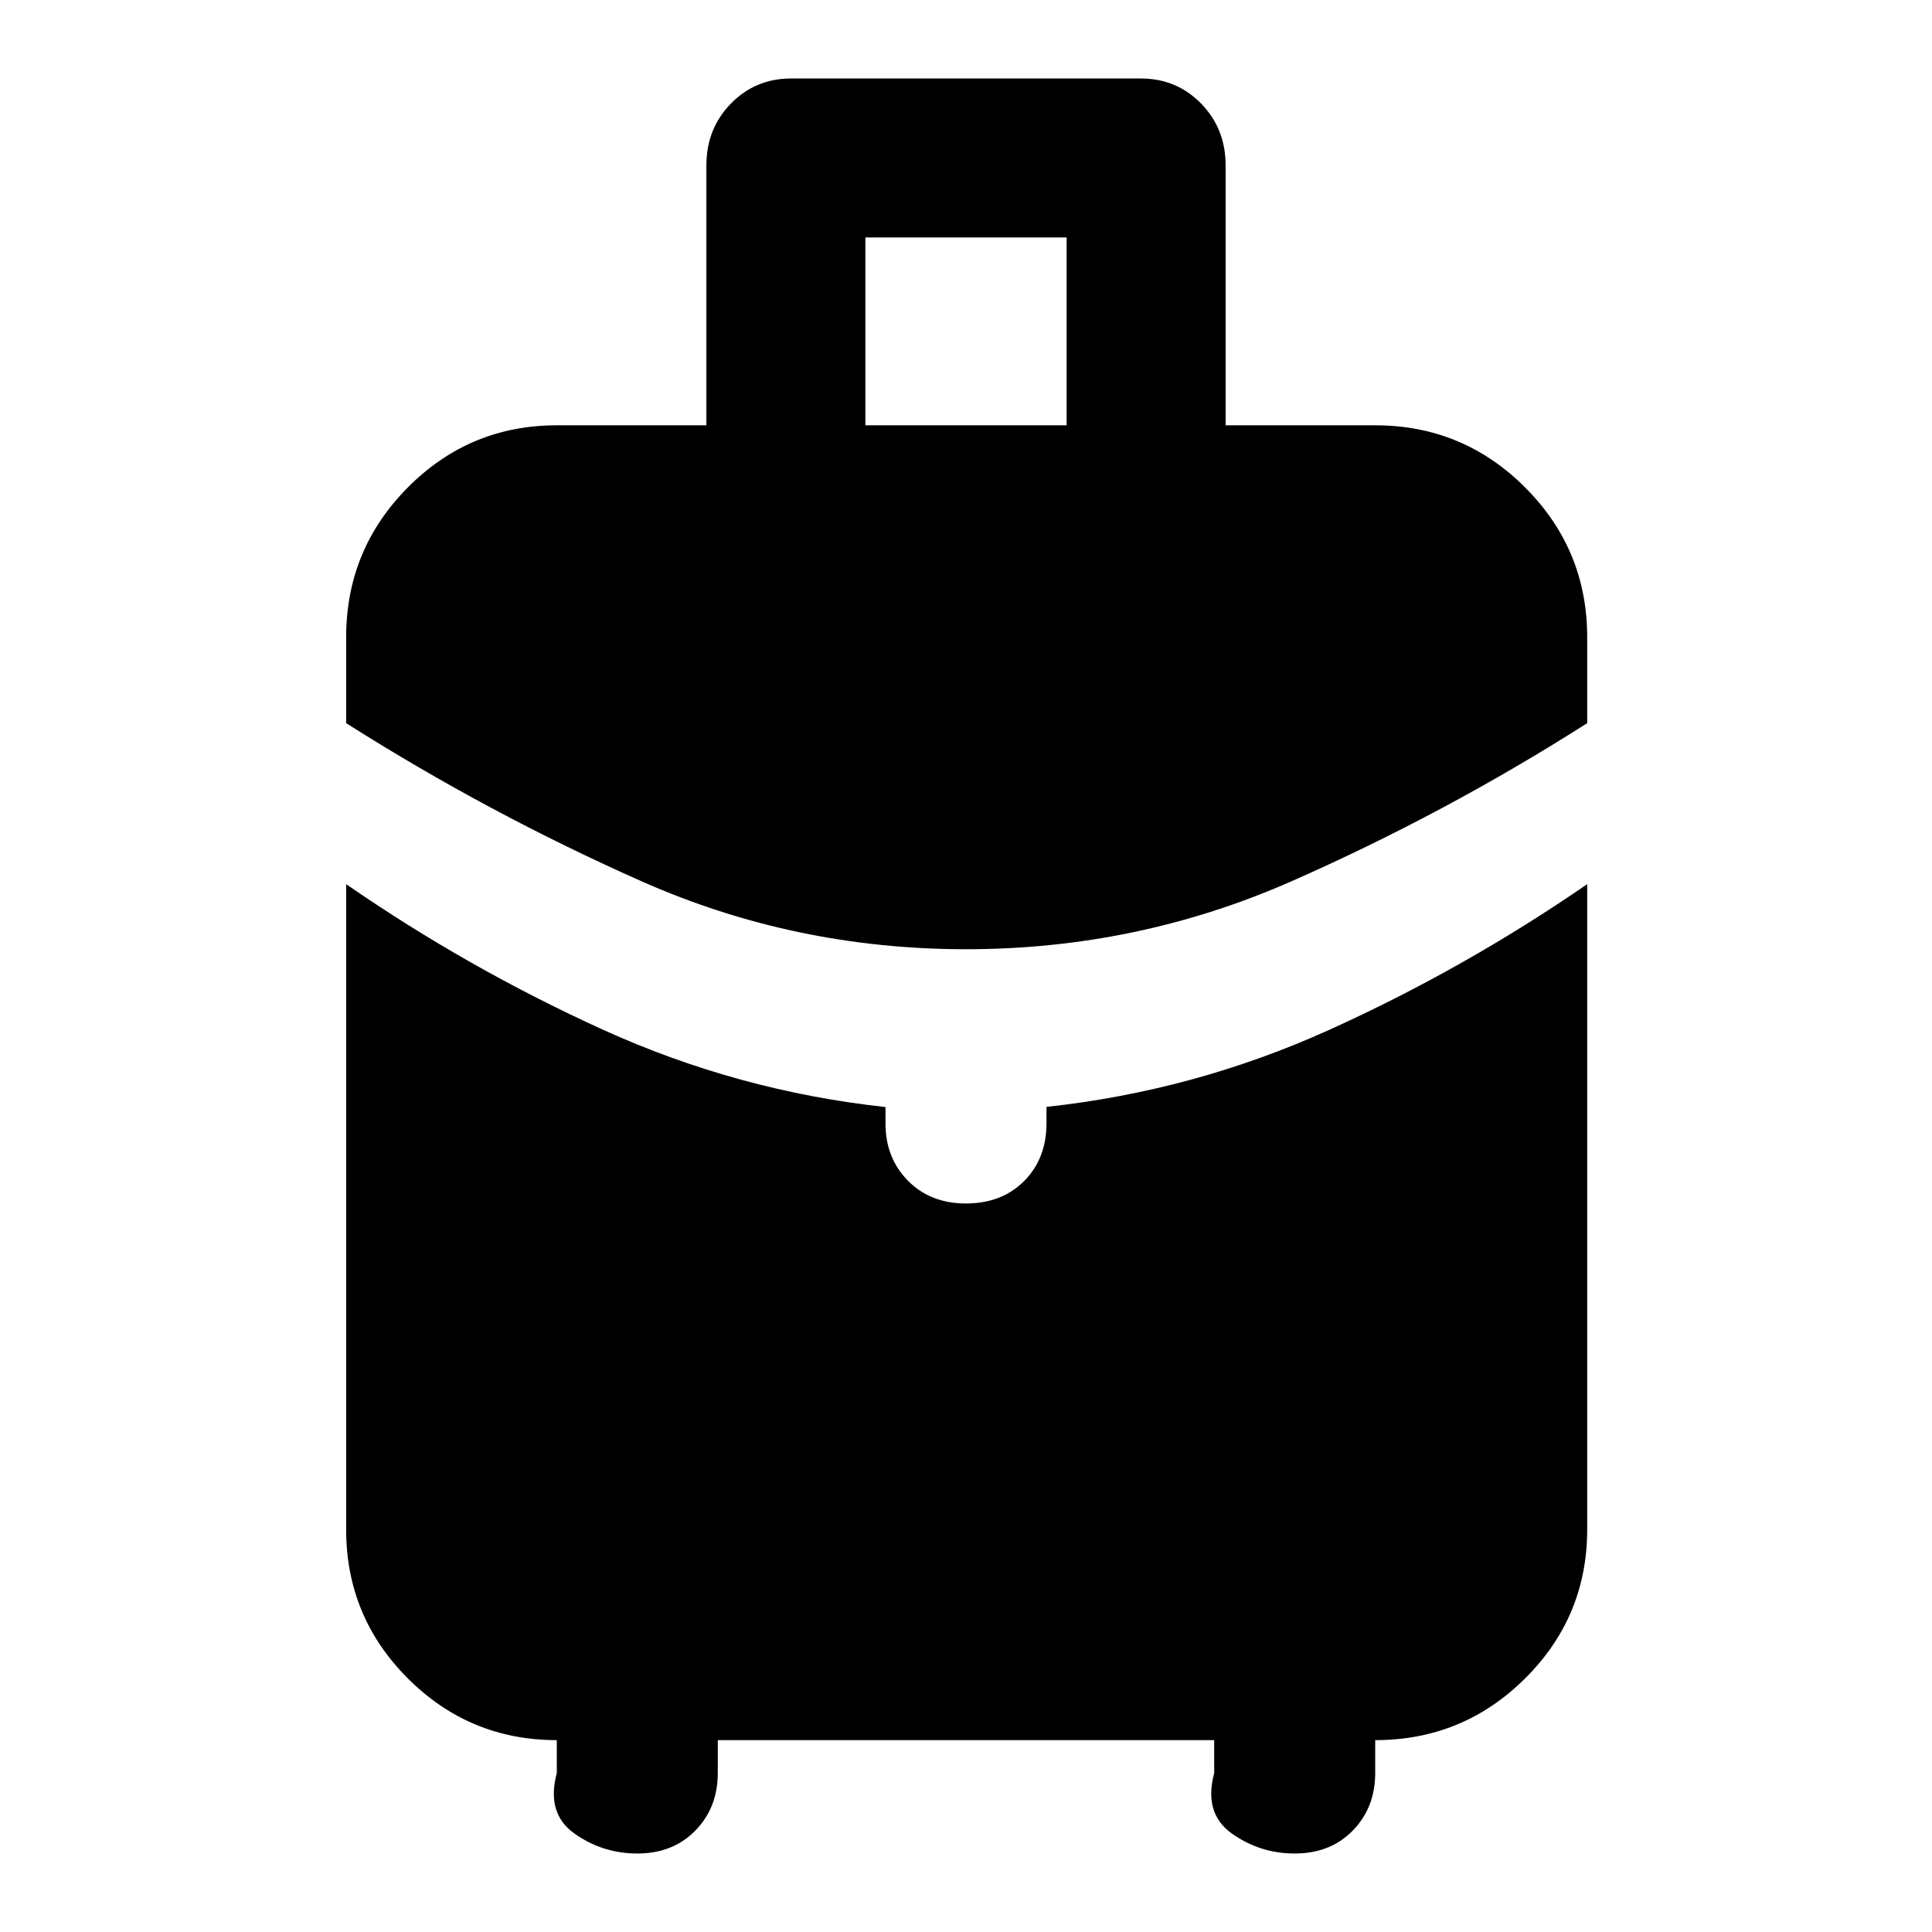 <svg xmlns="http://www.w3.org/2000/svg" height="40" viewBox="0 -960 960 960" width="40"><path d="M430-748.667h100V-842H430v93.333Zm50 260.334q-85 0-161-33.667-76-33.666-147-78.666v-42.668q0-43.616 30.662-74.474 30.663-30.859 74.004-30.859H351v-129.165q0-18.235 12.179-30.701Q375.358-921 393.1-921h173.8q17.742 0 29.921 12.467Q609-896.067 609-877.832v129.165h74.334q43.616 0 74.474 30.859 30.859 30.858 30.859 74.474v42.668Q718-555.666 641.5-522 565-488.333 480-488.333ZM276.666-79v-16.334q-43.341 0-74.004-30.662Q172-156.658 172-200v-320.667q60.578 41.855 127.588 72.312Q366.597-417.899 440-409.913v8.229q0 17.017 11.133 28.35Q462.267-362 480-362t28.867-11.134Q520-384.267 520-402v-8q73.489-7.953 140.578-38.31 67.089-30.357 128.089-72.357V-200q0 43.342-30.859 74.004-30.858 30.662-74.474 30.662V-79q0 17.167-11.133 28.583Q661.067-39 643.334-39q-17.333 0-31.333-10t-8.667-30v-16.334H356.666V-79q0 17.167-11.134 28.583Q334.399-39 316.666-39q-17.333 0-31.333-10t-8.667-30Z"/></svg>